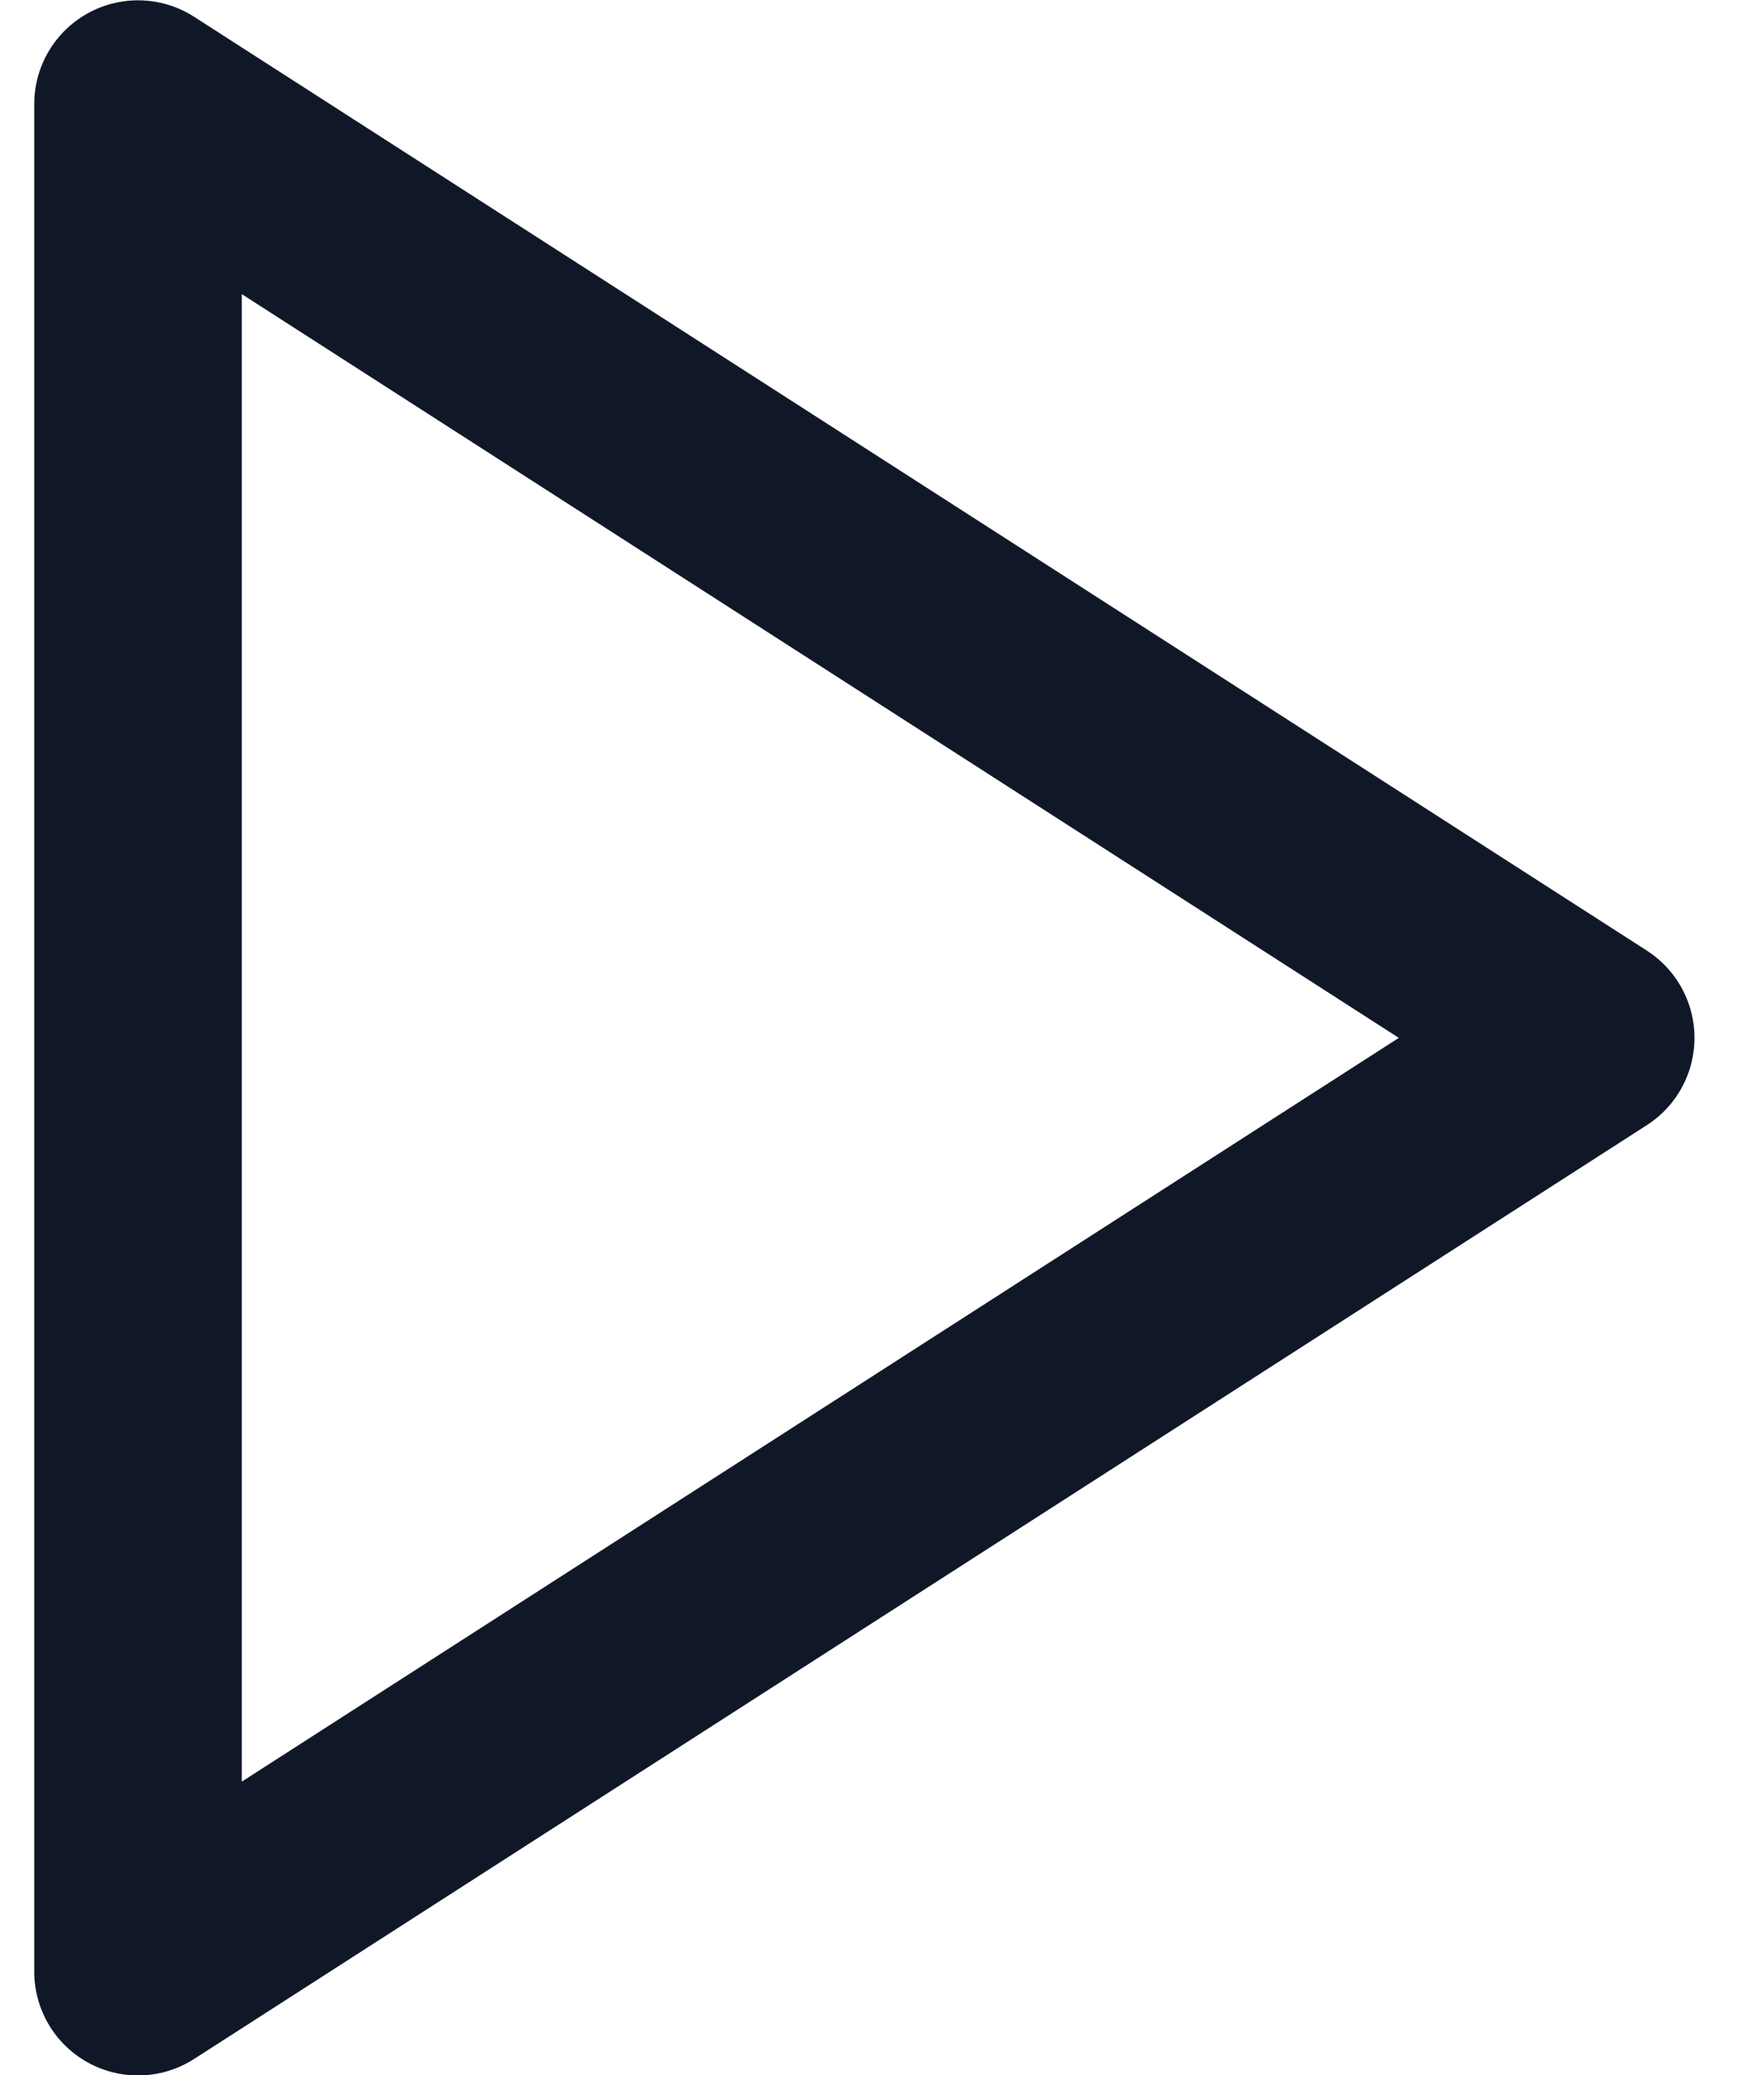 <svg width="17" height="20" viewBox="0 0 17 20" fill="none" xmlns="http://www.w3.org/2000/svg">
<path d="M1.33 1.003L15.33 10.003L1.33 19.003V1.003Z" stroke="#101828" stroke-width="2" stroke-linecap="round" stroke-linejoin="round"/>
</svg>
